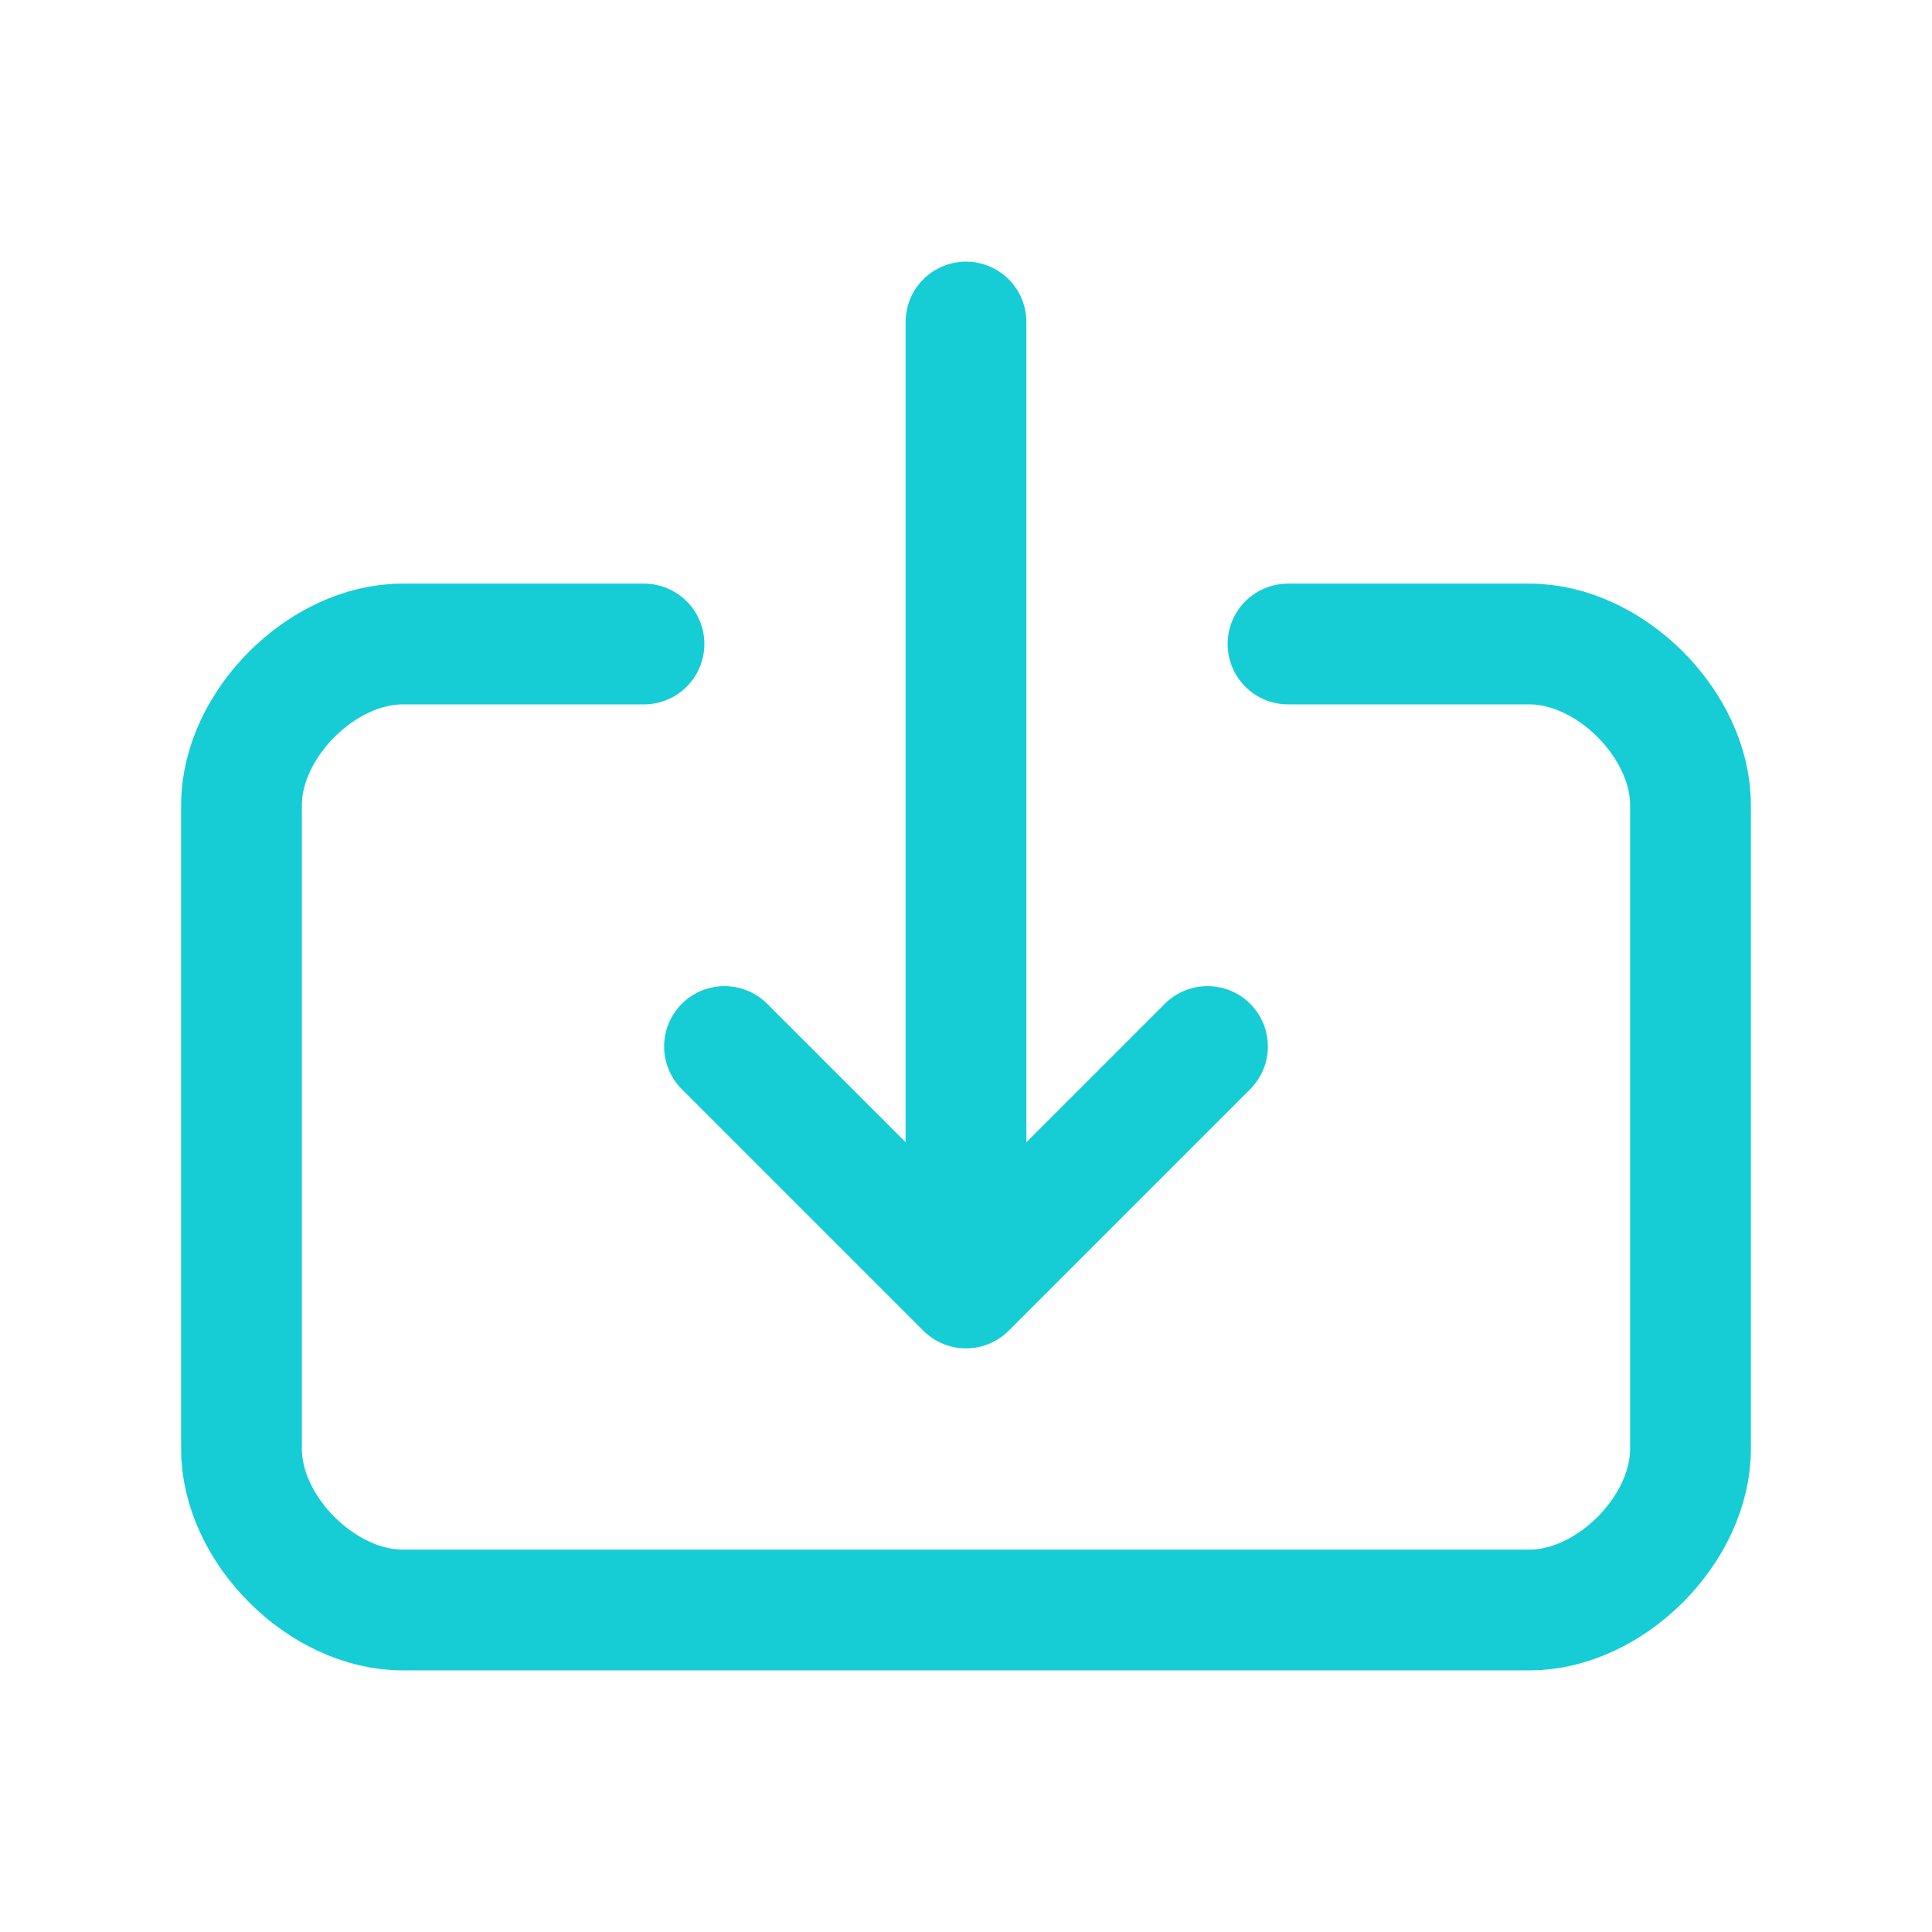 <svg width="24" height="24" viewBox="0 0 24 24" fill="none" xmlns="http://www.w3.org/2000/svg">
<path d="M12 4V15" stroke="#16CDD6" stroke-width="1.5" stroke-linecap="round" stroke-linejoin="round"/>
<path d="M15 13L12 16L9 13" stroke="#16CDD6" stroke-width="1.5" stroke-linecap="round" stroke-linejoin="round"/>
<path d="M8 8C8 8 6 8 5 8C4 8 3 9 3 10C3 11 3 17 3 18C3 19 4 20 5 20C6 20 18 20 19 20C20 20 21 19 21 18C21 17 21 11 21 10C21 9 20 8 19 8C18 8 16 8 16 8" stroke="#16CDD6" stroke-width="1.5" stroke-linecap="round" stroke-linejoin="round"/>
</svg>
